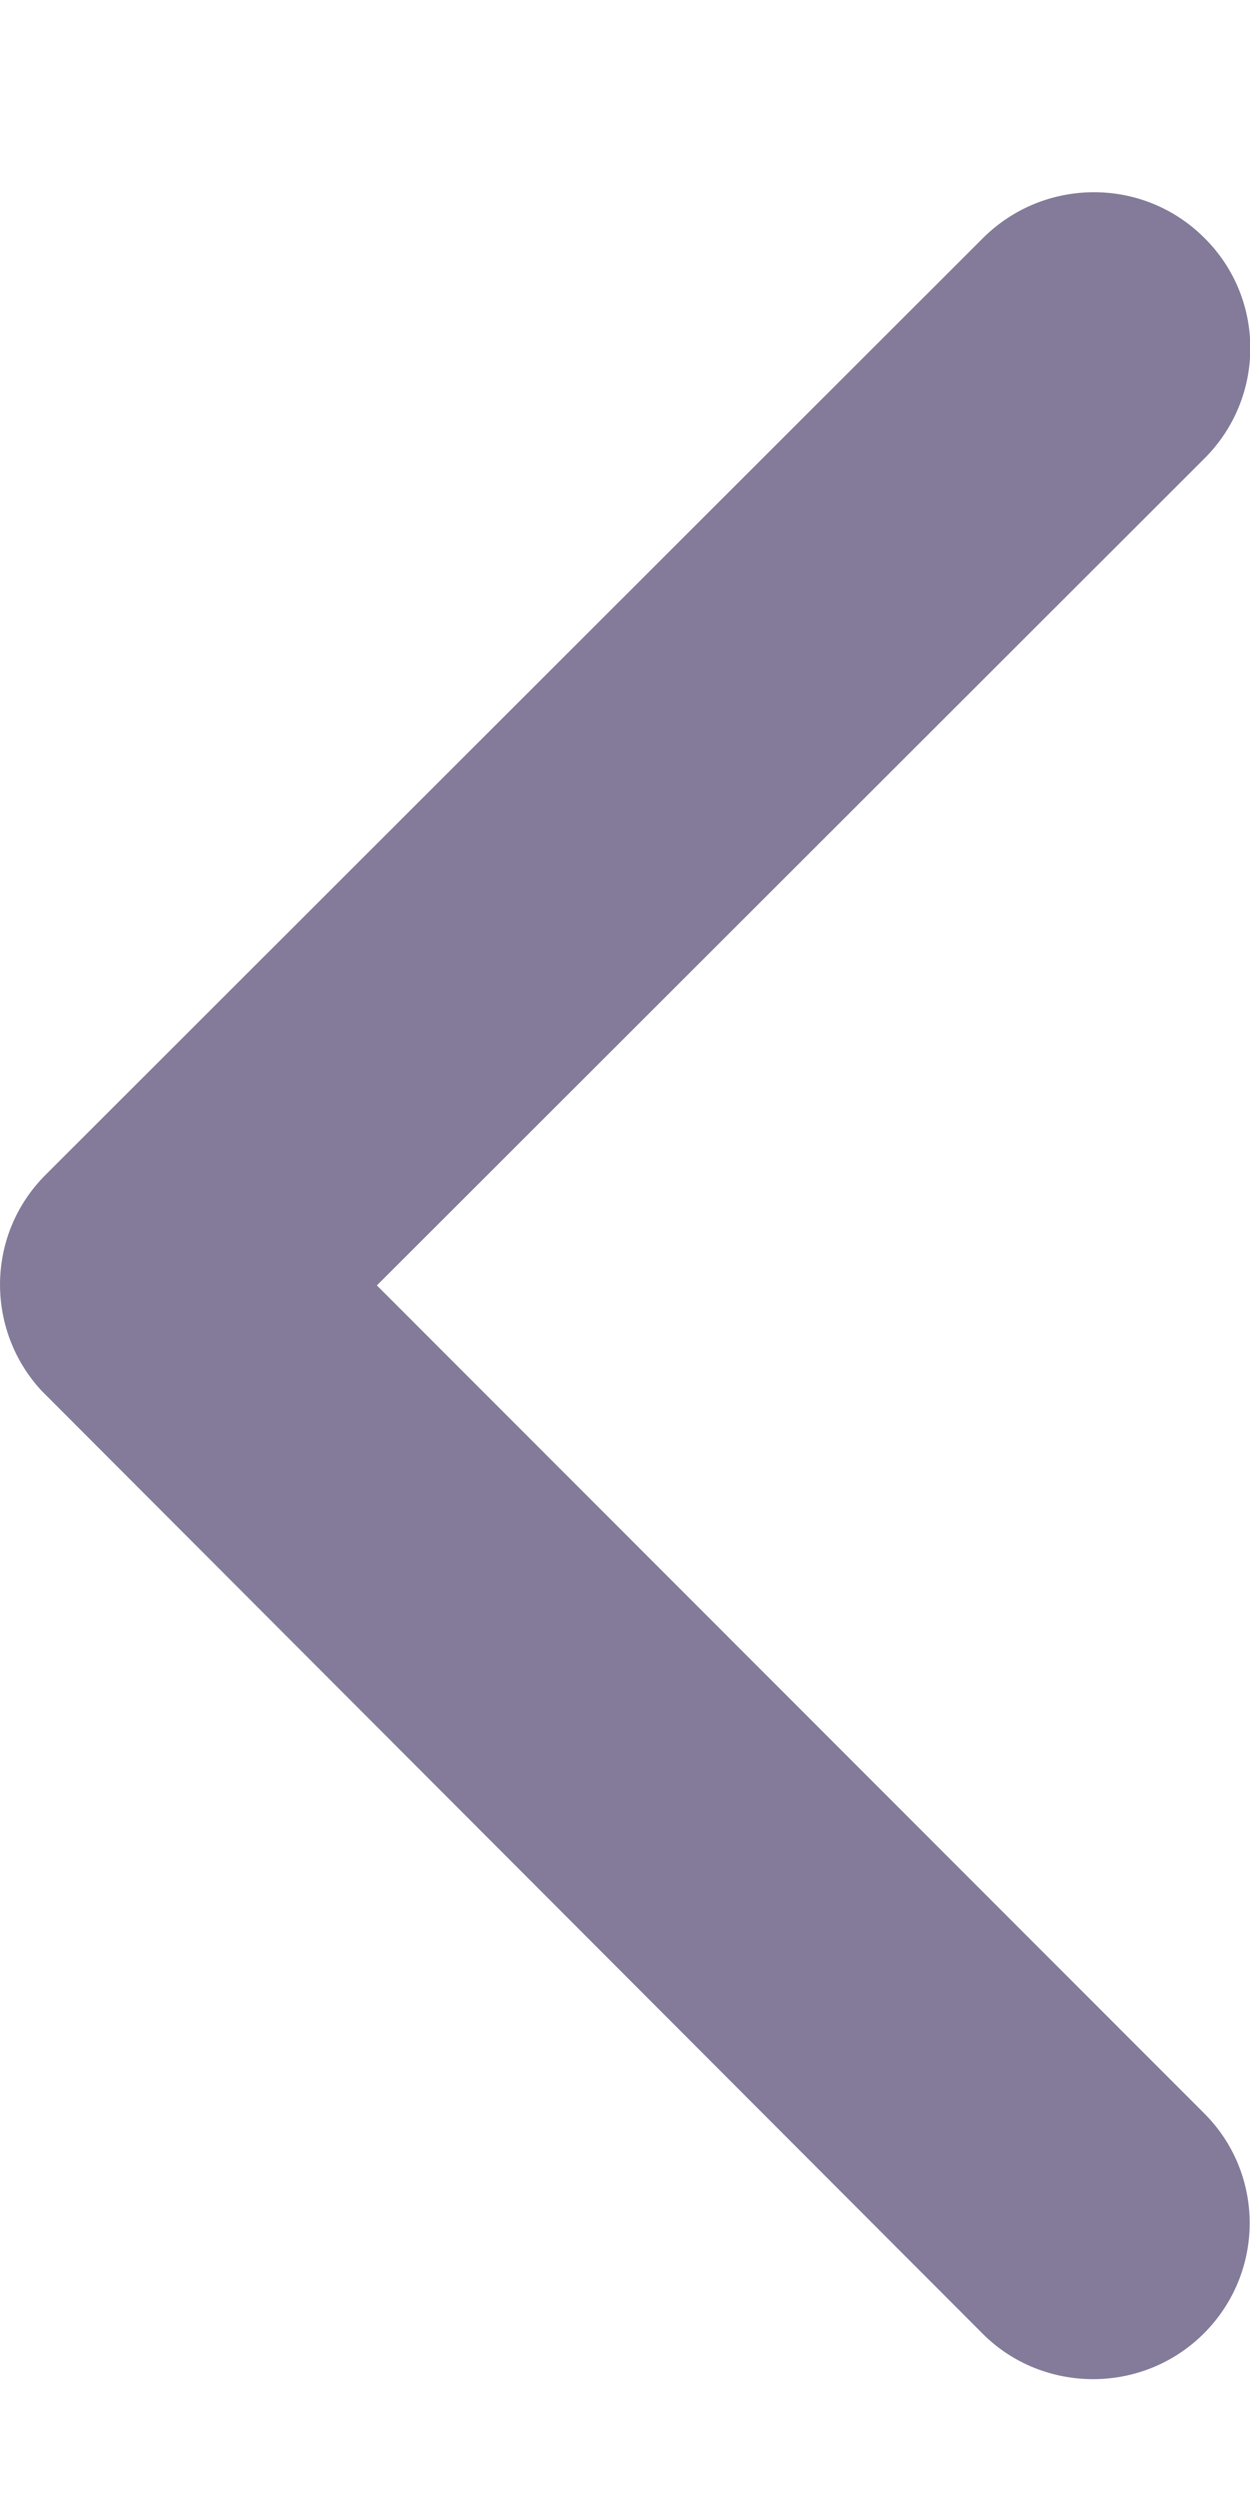 <svg width="6" height="12" viewBox="0 0 6 12" fill="none" xmlns="http://www.w3.org/2000/svg">
<path d="M1.809 6.17L5.781 2.201C6.075 1.908 6.075 1.433 5.781 1.142C5.487 0.848 5.012 0.851 4.719 1.142L0.219 5.639C-0.066 5.923 -0.072 6.379 0.197 6.673L4.716 11.201C4.862 11.348 5.056 11.42 5.247 11.42C5.437 11.42 5.631 11.348 5.778 11.201C6.072 10.908 6.072 10.433 5.778 10.142L1.809 6.17Z" fill="#837B99" />
</svg>

